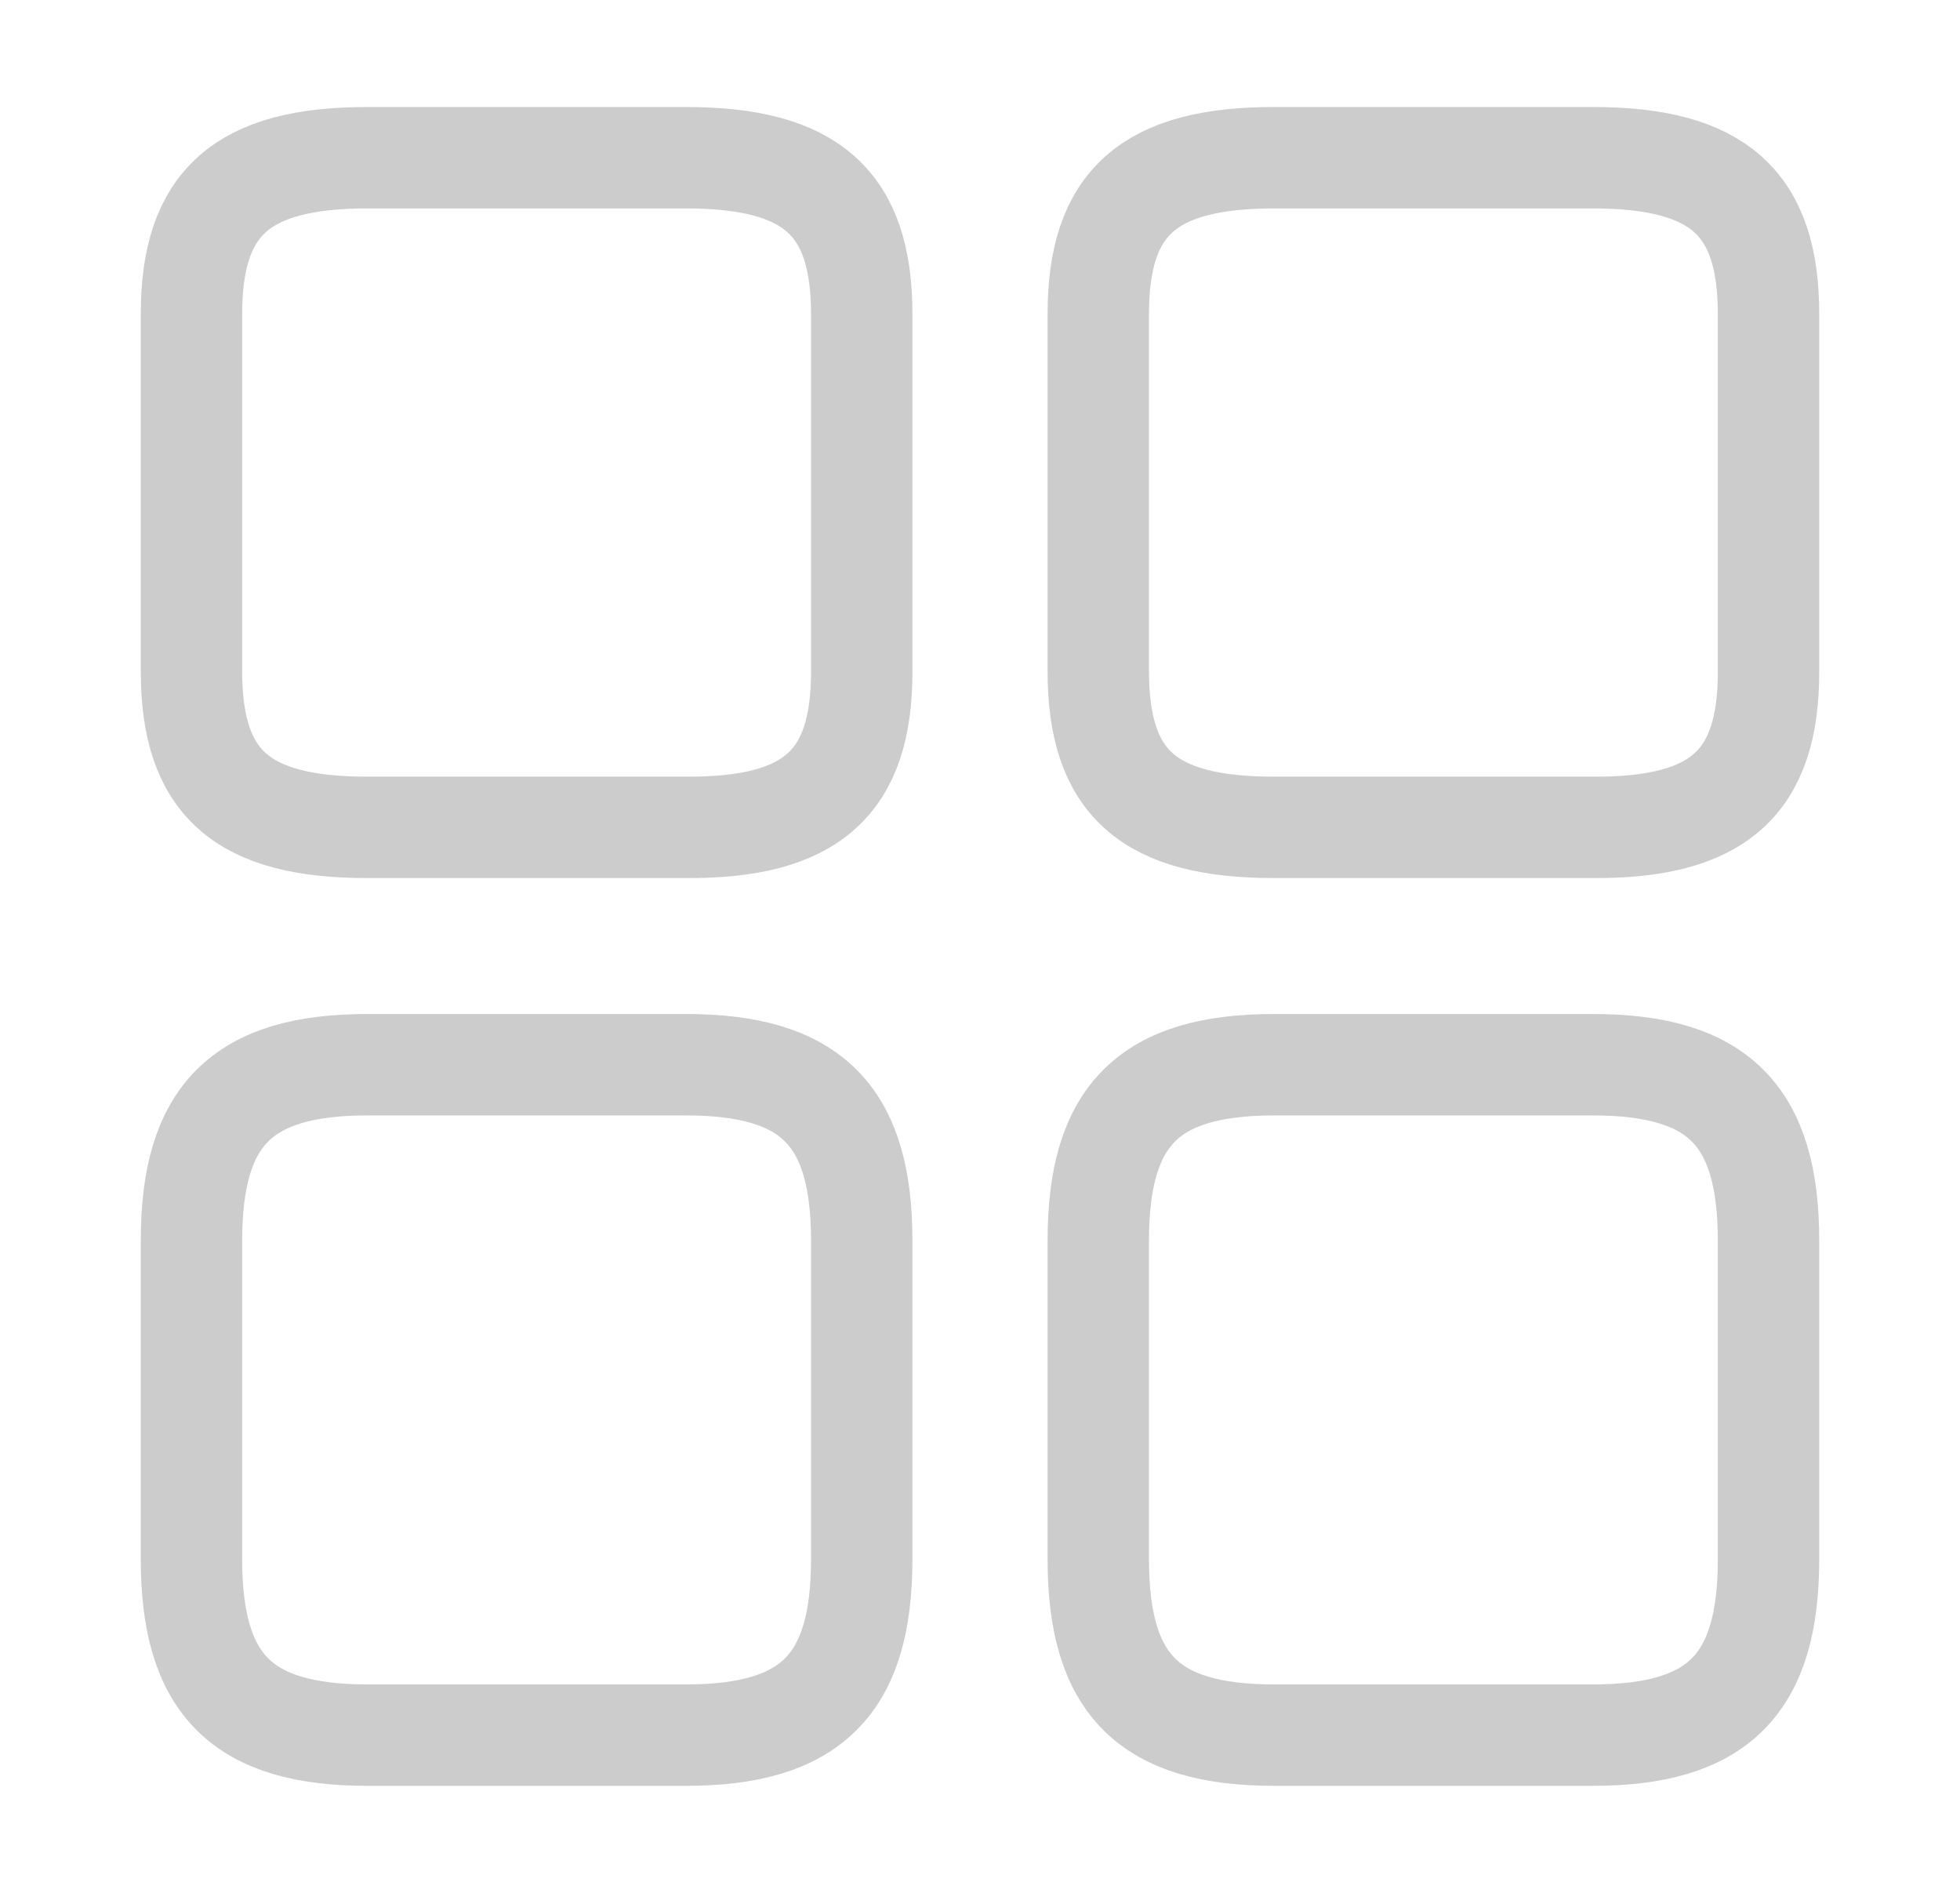 <svg width="29" height="28" viewBox="0 0 29 28" fill="none" xmlns="http://www.w3.org/2000/svg">
<path d="M26.167 9.94V4.644C26.167 2.998 25.42 2.333 23.565 2.333H18.852C16.997 2.333 16.25 2.998 16.25 4.644V9.928C16.25 11.585 16.997 12.239 18.852 12.239H23.565C25.42 12.25 26.167 11.585 26.167 9.94Z" stroke="#CCCCCC" stroke-width="1.5" stroke-linecap="round" stroke-linejoin="round"/>
<path d="M26.167 23.065V18.352C26.167 16.497 25.42 15.75 23.565 15.75H18.852C16.997 15.75 16.25 16.497 16.25 18.352V23.065C16.25 24.92 16.997 25.667 18.852 25.667H23.565C25.42 25.667 26.167 24.92 26.167 23.065Z" stroke="#CCCCCC" stroke-width="1.5" stroke-linecap="round" stroke-linejoin="round"/>
<path d="M12.75 9.94V4.644C12.75 2.998 12.003 2.333 10.148 2.333H5.435C3.58 2.333 2.833 2.998 2.833 4.644V9.928C2.833 11.585 3.58 12.239 5.435 12.239H10.148C12.003 12.25 12.75 11.585 12.75 9.94Z" stroke="#CCCCCC" stroke-width="1.5" stroke-linecap="round" stroke-linejoin="round"/>
<path d="M12.75 23.065V18.352C12.75 16.497 12.003 15.75 10.148 15.75H5.435C3.58 15.75 2.833 16.497 2.833 18.352V23.065C2.833 24.92 3.58 25.667 5.435 25.667H10.148C12.003 25.667 12.75 24.92 12.75 23.065Z" stroke="#CCCCCC" stroke-width="1.5" stroke-linecap="round" stroke-linejoin="round"/>
</svg>

